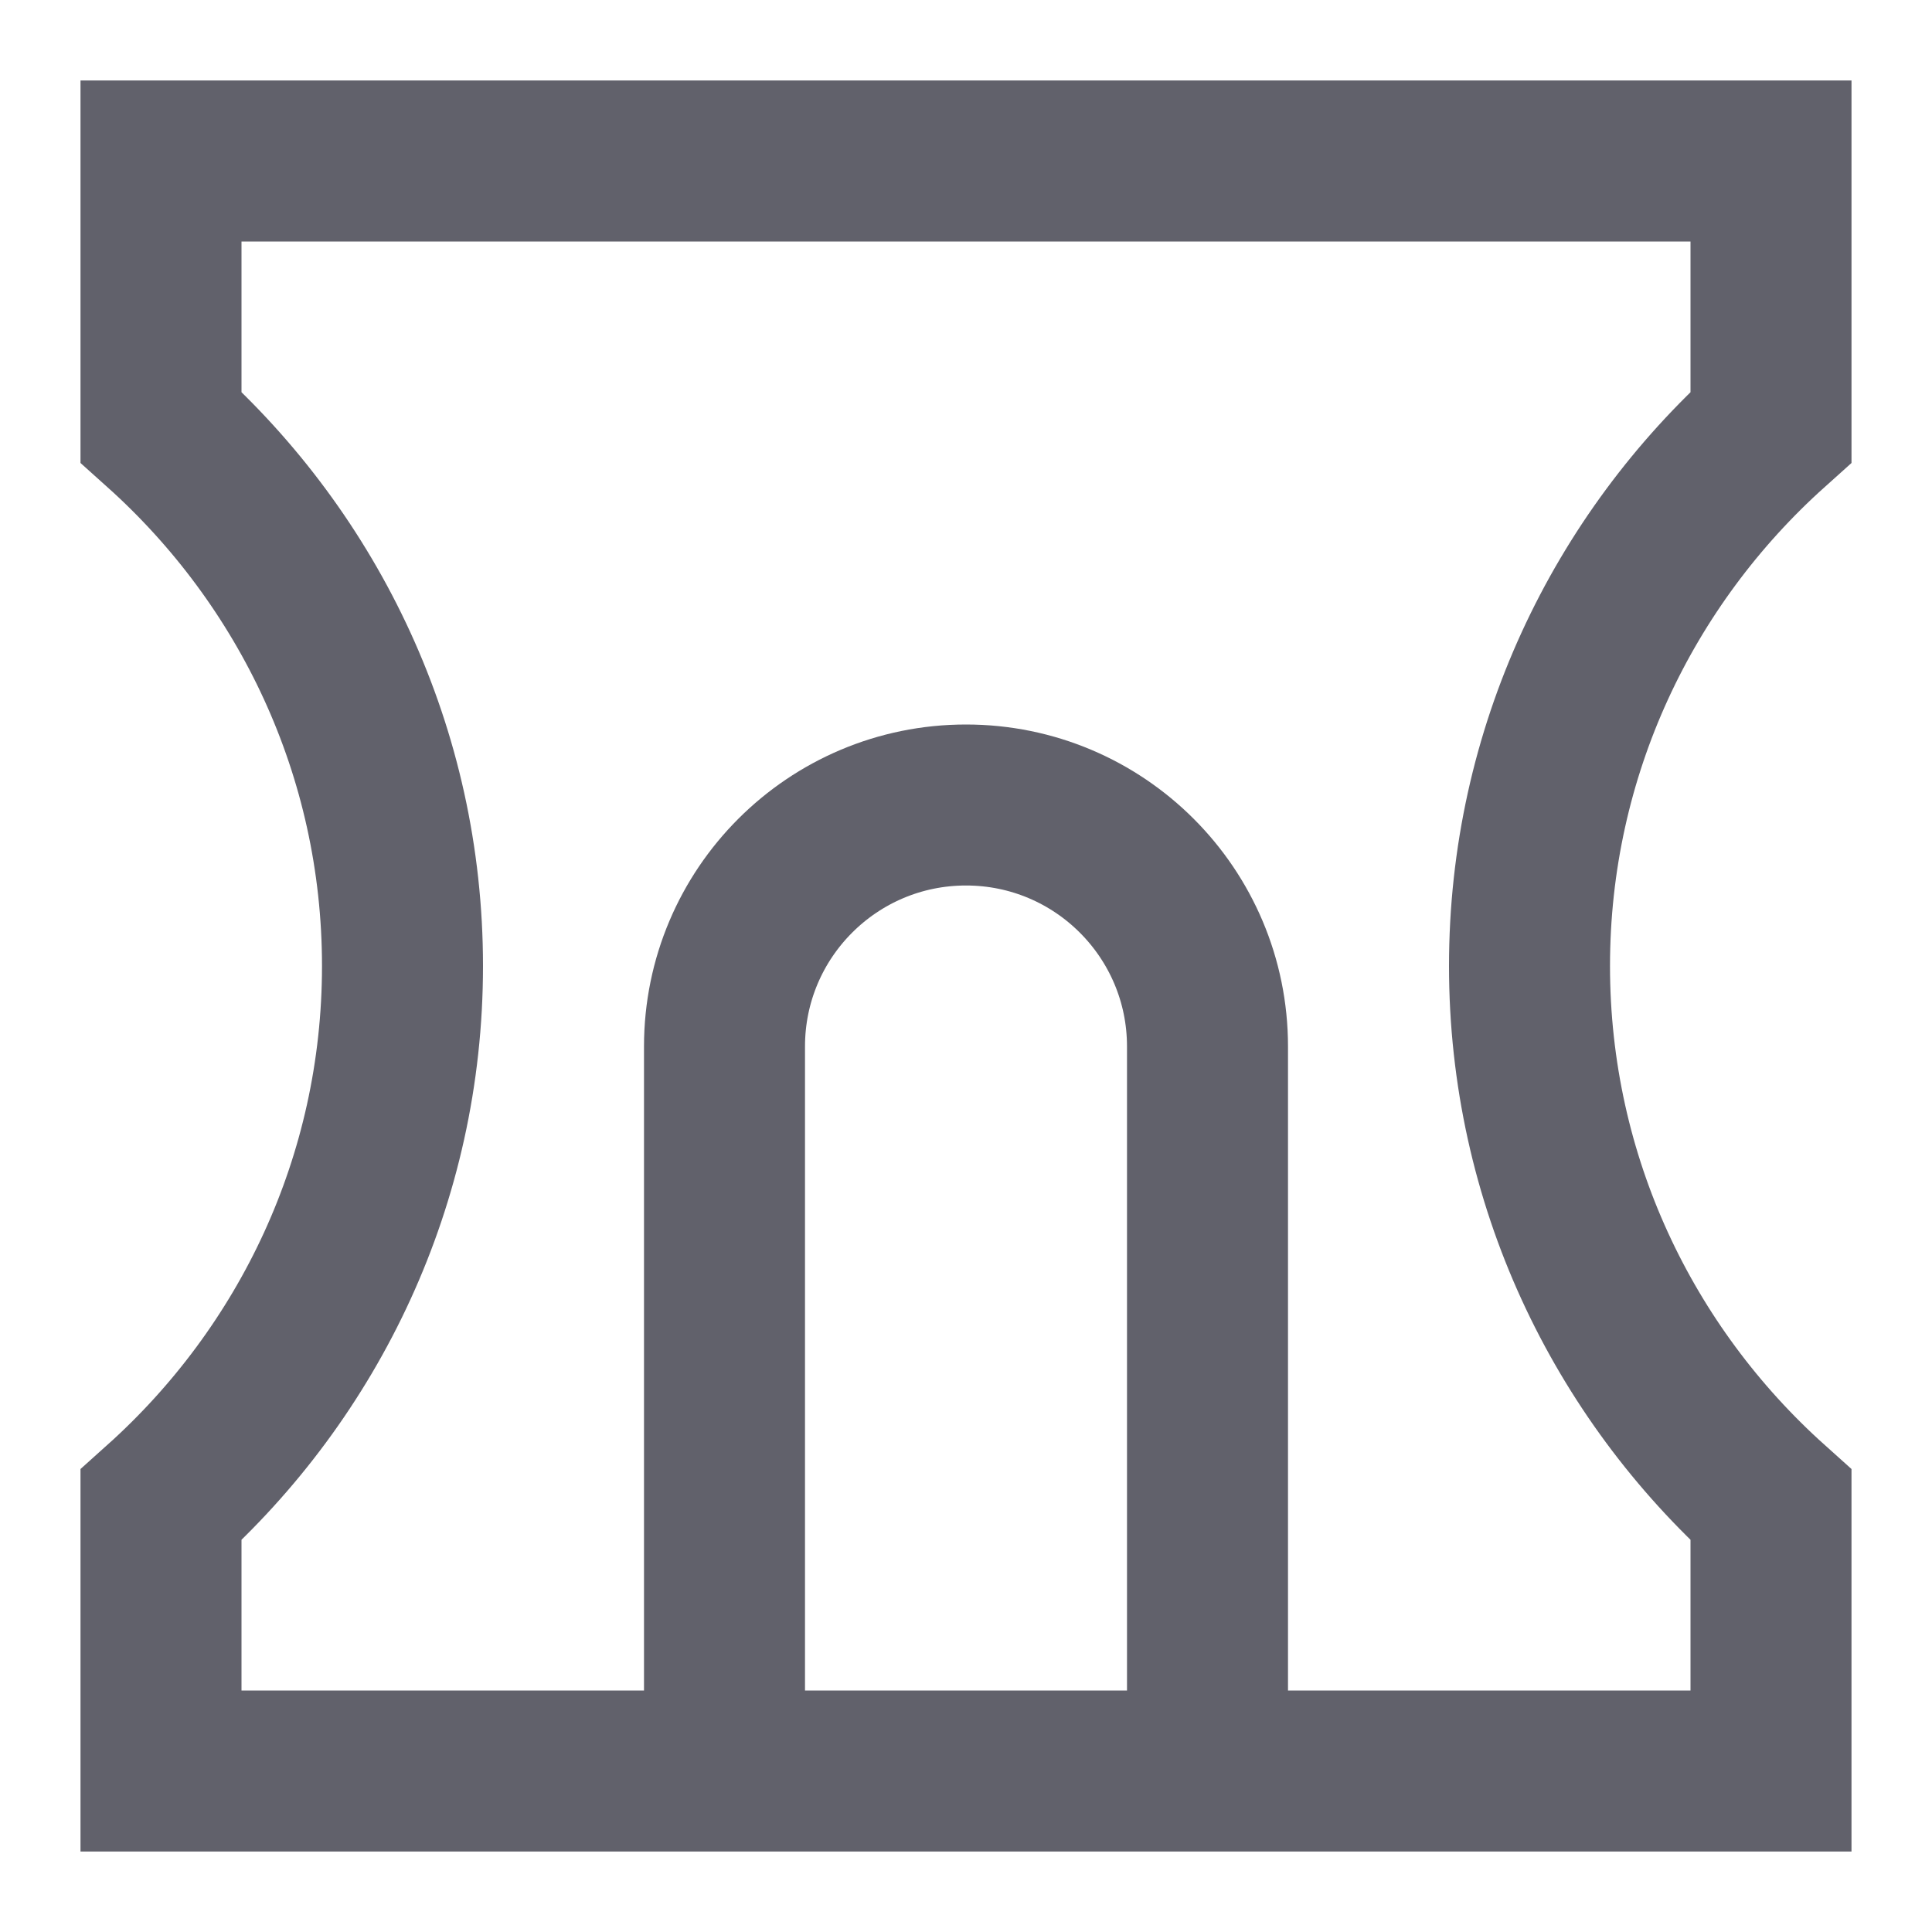 <svg xmlns="http://www.w3.org/2000/svg" height="24" width="24" viewBox="0 0 24 24"><path data-color="color-2" fill="none" stroke="#61616b" stroke-width="2" d="M9,22v-9 c0-1.657,1.343-3,3-3h0c1.657,0,3,1.343,3,3v9"></path> <path fill="none" stroke="#61616b" stroke-width="2" d="M19,12 c0-2.662,1.163-5.047,3-6.695V2H2v3.305C3.837,6.953,5,9.338,5,12c0,2.662-1.163,5.047-3,6.695V22h20v-3.305 C20.163,17.047,19,14.662,19,12z"></path></svg>